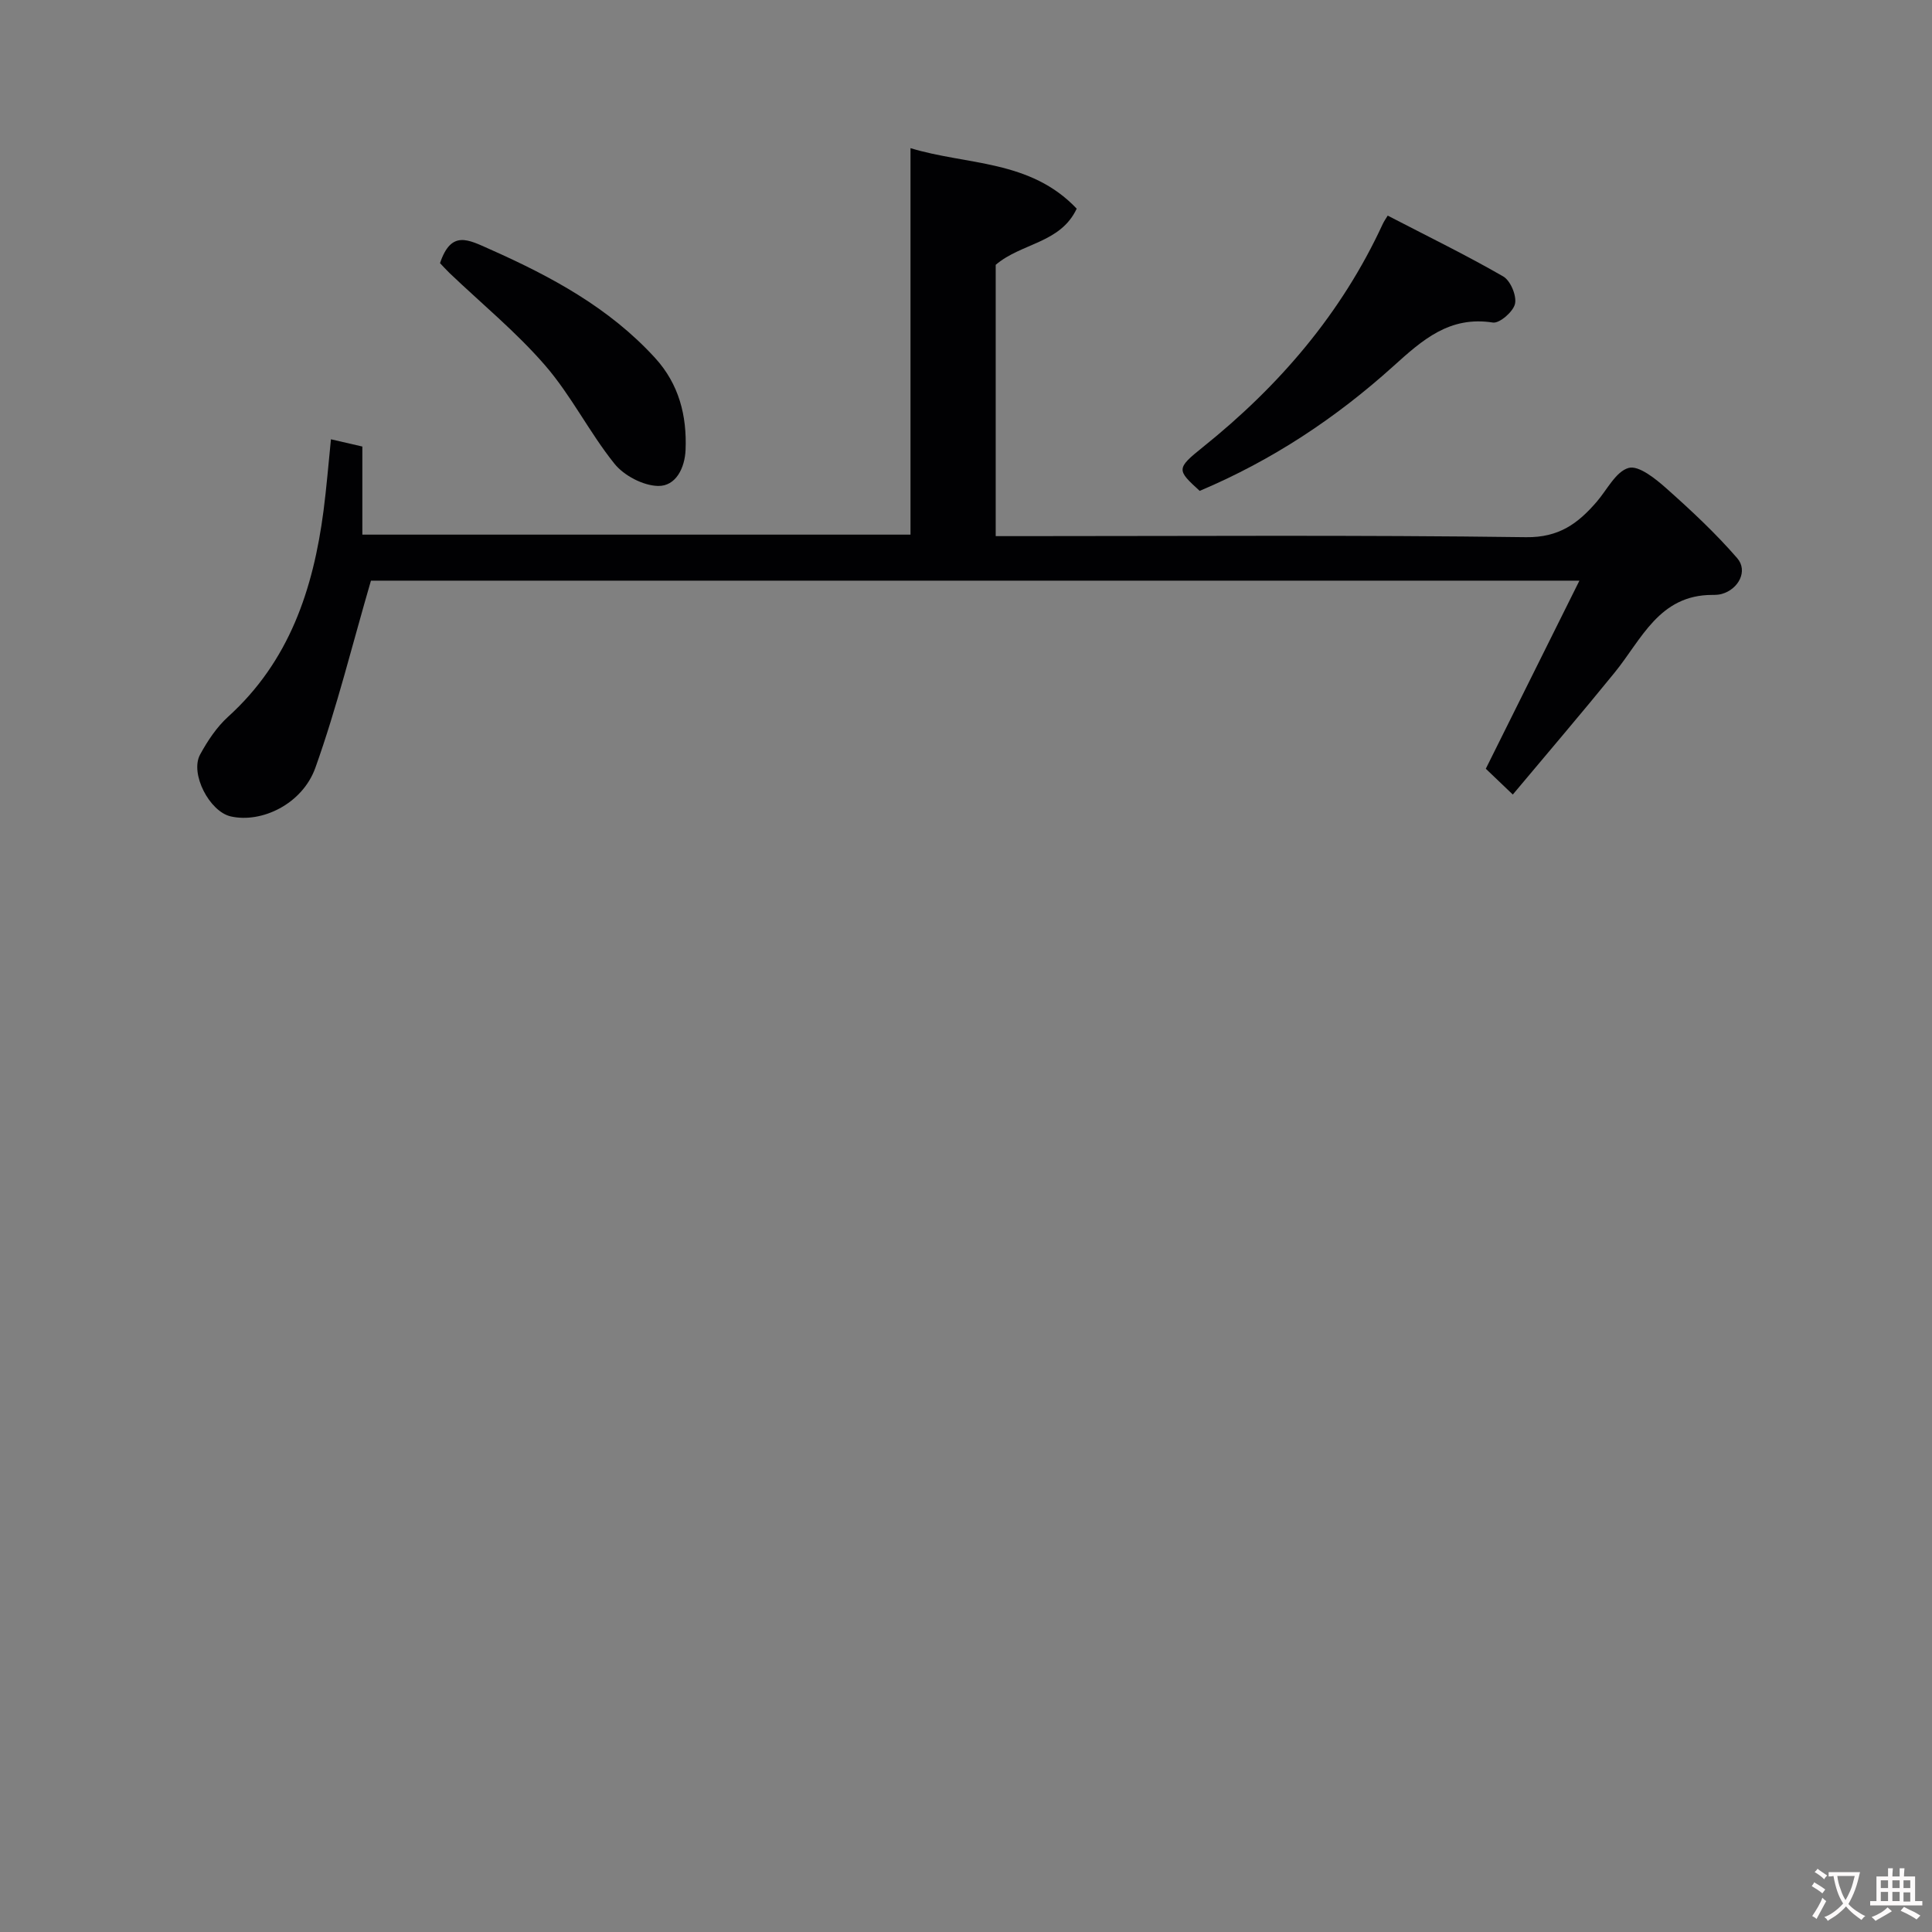 <svg enable-background="new 0 0 400 400" viewBox="0 0 400 400" xmlns="http://www.w3.org/2000/svg"><rect x="0" y="0" width="400" height="400" fill="#808080" stroke="none"/><g fill="#010103"><path d="m313.21 164.5c-2.59-2.48-4.28-4.08-5.59-5.34 6.52-13.09 12.88-25.87 19.38-38.94-84.36 0-167.96 0-250.2 0-3.88 13.31-7.05 26.25-11.5 38.72-2.7 7.56-11.16 11.53-17.52 10.09-4.4-.99-8.5-8.87-6.35-12.81 1.55-2.84 3.44-5.69 5.81-7.84 12.65-11.45 17.61-26.36 19.74-42.61.63-4.85 1.02-9.73 1.54-14.82 2.15.5 4.17.96 6.5 1.5v18.24h113.49c0-26.51 0-52.84 0-80.02 11.64 3.56 24.74 2.32 34.41 12.53-3.38 7.2-11.45 7.08-16.77 11.63v56.17h5.33c34.83 0 69.66-.25 104.48.22 6.83.09 10.76-2.86 14.62-7.33 2.15-2.49 3.96-6.27 6.61-7.01 2.08-.58 5.56 2.23 7.8 4.22 5.13 4.56 10.19 9.28 14.68 14.46 2.29 2.64.27 6.44-3.19 7.41-.63.18-1.31.2-1.97.2-11.01 0-14.63 9.21-20.21 16.07-6.85 8.43-13.91 16.69-21.09 25.26z"/><path d="m248.38 101.63c-4.71-4.31-4.93-4.58.64-9.04 15.83-12.69 28.71-27.68 37.26-46.21.28-.6.68-1.15 1.03-1.74 8.37 4.34 16.29 8.2 23.91 12.59 1.51.87 2.81 3.97 2.45 5.66-.35 1.62-3.2 4.1-4.58 3.89-9-1.41-14.59 3.6-20.64 9.06-11.82 10.66-25.01 19.44-40.07 25.79z"/><path d="m91.1 54.48c2.33-6.91 5.83-4.87 10.34-2.87 12.68 5.64 24.69 12.1 34.19 22.5 4.95 5.42 6.6 11.95 6.31 19.03-.15 3.71-1.99 7.55-5.7 7.47-3.1-.07-7.05-2.14-9.03-4.61-5.19-6.46-8.94-14.11-14.35-20.35-5.98-6.91-13.15-12.78-19.79-19.12-.72-.69-1.37-1.43-1.97-2.05z"/></g><path d="m377.9 391.2c-.2.3-.4.5-.6.8-.7-.6-1.4-1-2.2-1.5.2-.3.4-.5.5-.8.6.4 1.4.8 2.3 1.5zm-1.8 6.1c-.2-.2-.5-.4-.9-.6.4-.6.8-1.2 1.2-1.9s.7-1.3.9-1.9c.3.3.5.5.8.7-.7 1.3-1.4 2.6-2 3.7zm2.2-9c-.3.3-.5.5-.6.8-.6-.6-1.3-1.1-2-1.5.3-.3.5-.5.6-.7.6.5 1.3.9 2 1.4zm.3.2v-.9h2 4.5c-.3 1.3-.6 2.5-1 3.6s-.9 2.1-1.4 3c.4.5 1 1 1.6 1.4s1.2.8 1.9 1.1c-.3.2-.5.4-.8.8-.4-.3-1-.7-1.6-1.2s-1.2-1.1-1.6-1.6c-.5.6-1.1 1.1-1.7 1.6s-1.4.9-2.1 1.4c-.1-.3-.3-.5-.7-.8.6-.2 1.2-.5 1.9-1s1.4-1.1 2-1.8c-.5-.8-.9-1.6-1.2-2.5s-.6-2-.8-3.2c-.4.1-.7.1-1 .1zm2.5 2.7c.3 1 .7 1.7 1 2.2.3-.5.6-1.1 1-2s.6-1.9.9-3h-3.2-.4c.1.9.3 1.8.7 2.8z" fill="#fcfafa"/><path d="m396.5 388.5v1.5 3.6h1.5v.9c-.4 0-1 0-1.7 0h-7.9c-.5 0-.9 0-1.2 0v-.9h1.3v-3.5c0-.7 0-1.2 0-1.6h2.4c0-.8 0-1.4 0-1.7h1c0 .3-.1.8-.1 1.7h1.5c0-.8 0-1.4 0-1.7h1c0 .3-.1.9-.1 1.7zm-8.2 9.2c-.2-.3-.5-.5-.8-.8.8-.3 1.4-.6 1.9-.9s1-.7 1.4-1.1c.3.3.6.5.9.8-1.6 1-2.8 1.6-3.4 2zm2.6-6.8v-1.6h-1.5v1.6zm0 2.7v-1.9h-1.5v1.9zm2.4-2.7v-1.6h-1.5v1.6zm0 2.7v-1.9h-1.5v1.9zm.2 2 .7-.8c.4.2.9.5 1.6.8s1.3.7 1.8 1c-.3.3-.5.5-.8.8-.4-.3-1.5-1-3.3-1.8zm2-4.7v-1.6h-1.4v1.6zm0 2.8v-1.9h-1.4v1.9z" fill="#fcfafa"/></svg>